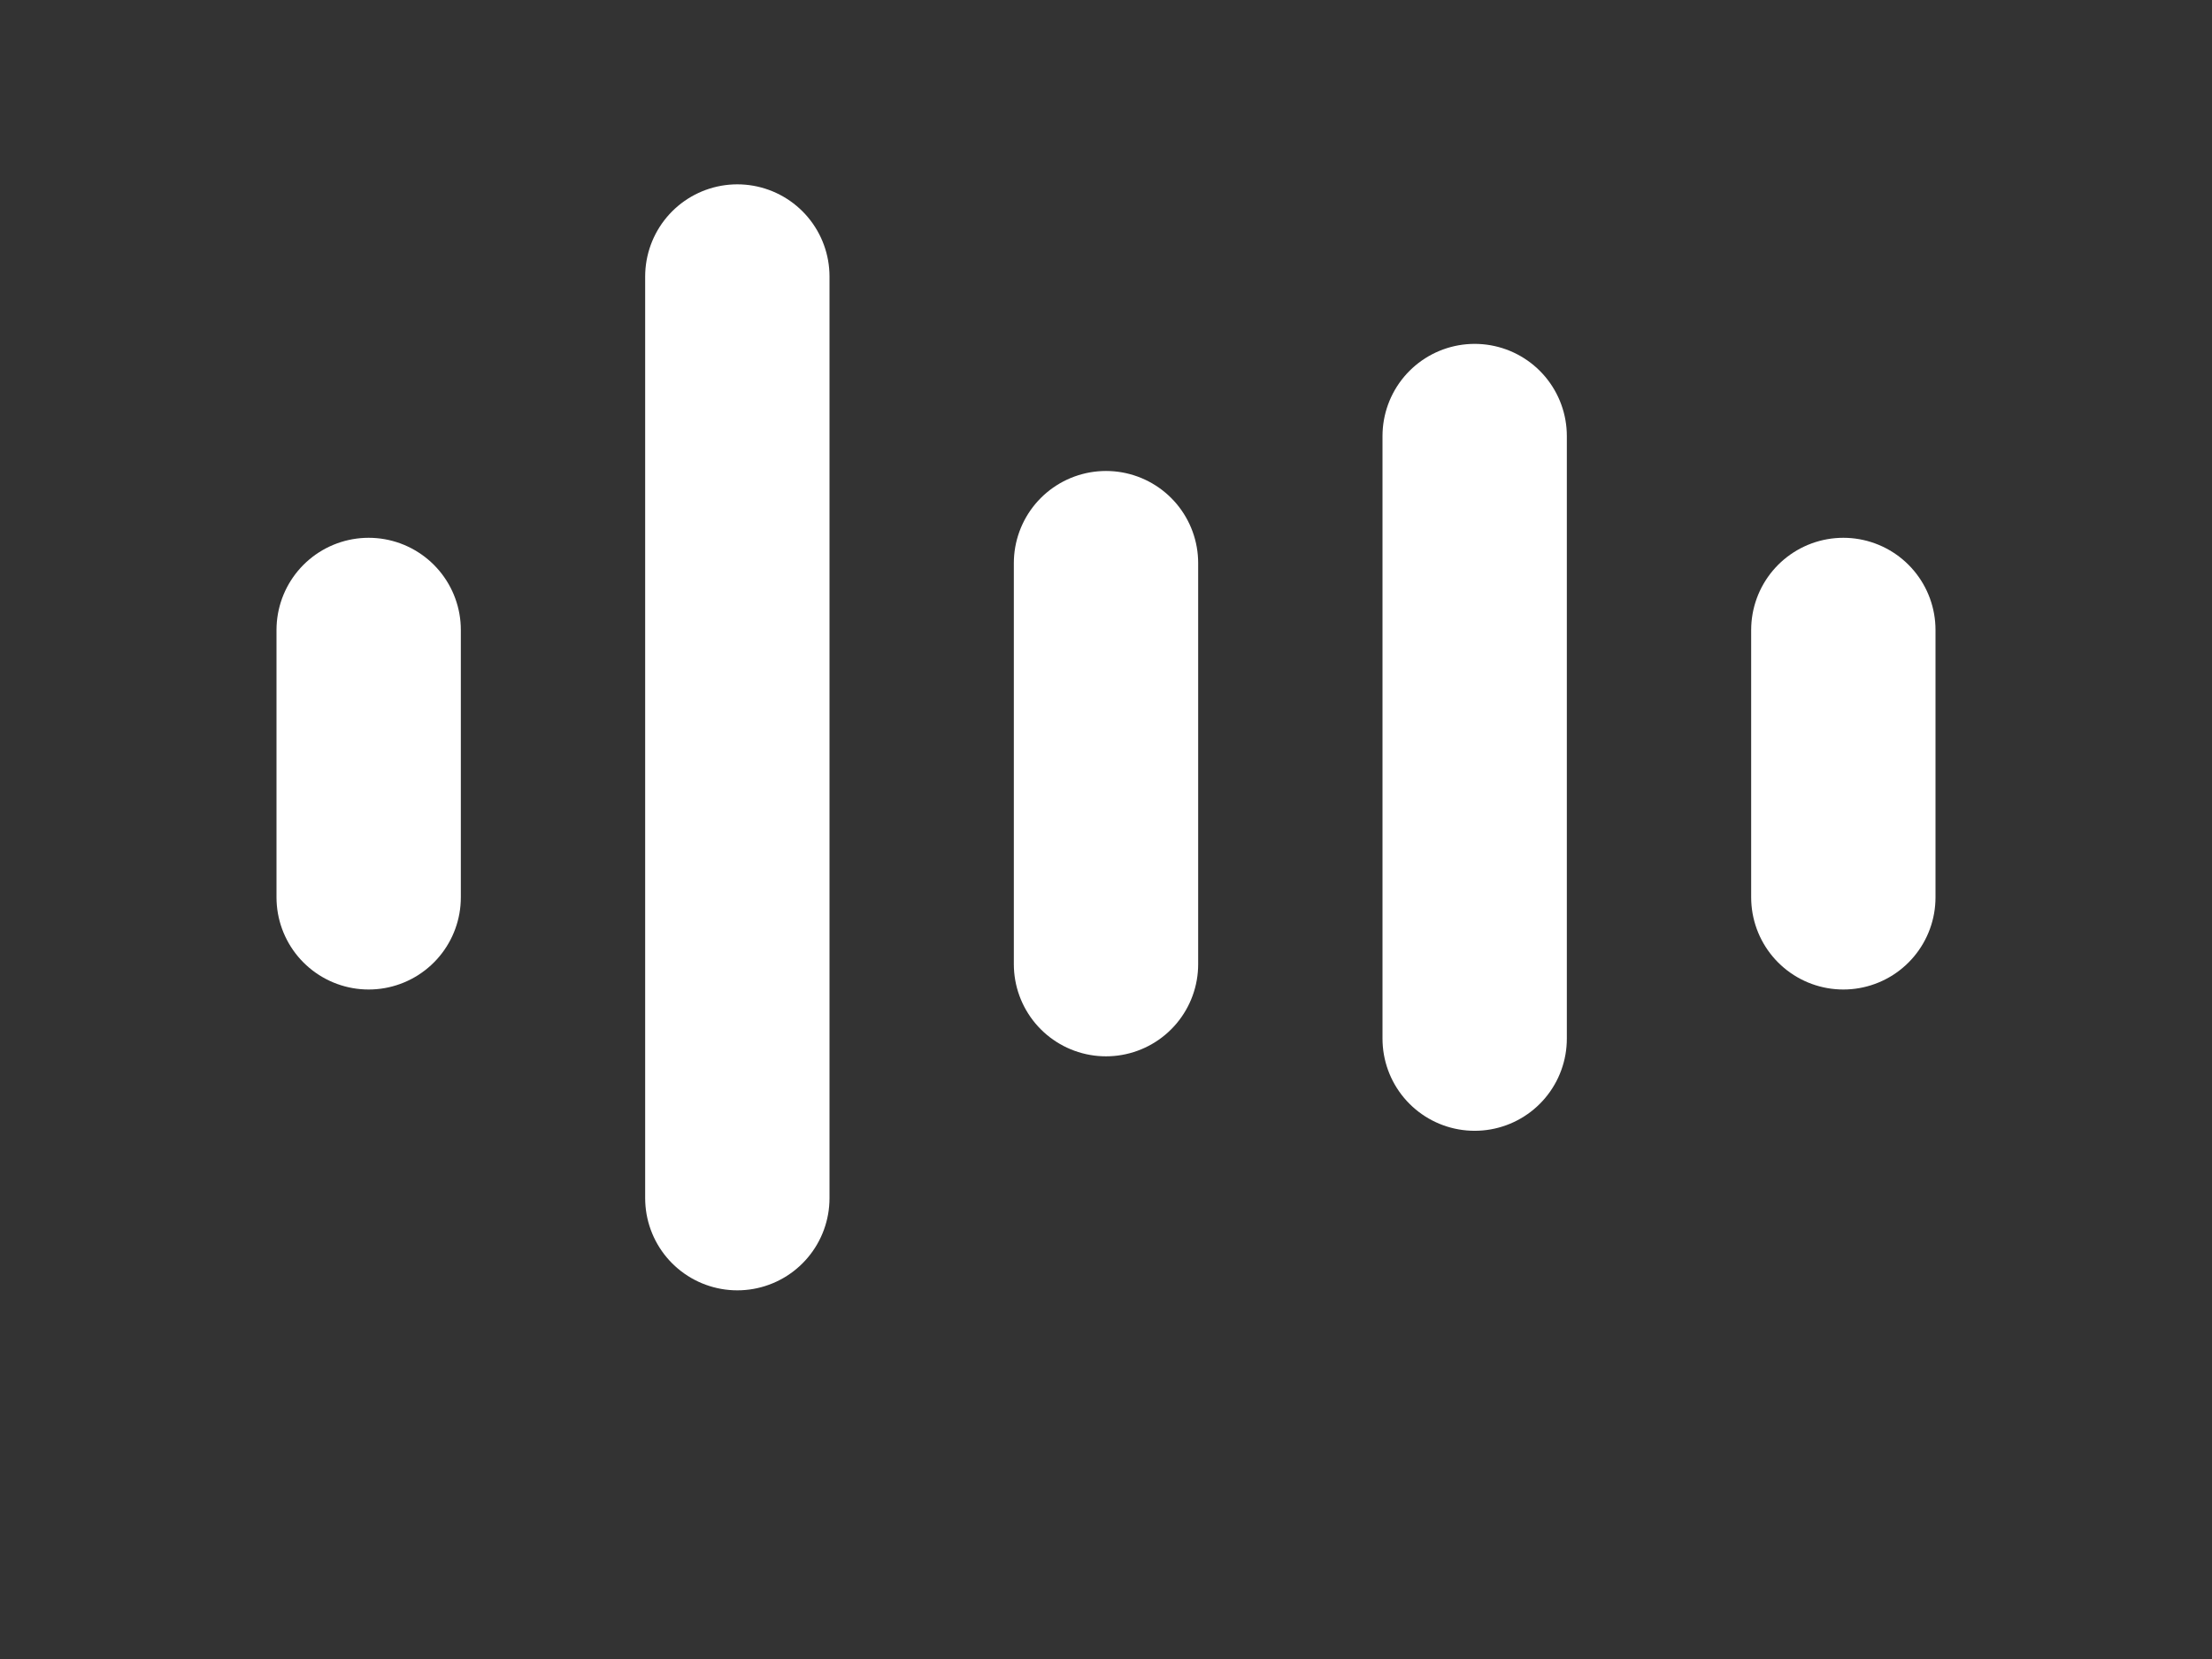 <svg width="24" height="18" viewBox="0 0 24 18" fill="none" xmlns="http://www.w3.org/2000/svg">
<rect x="0" y="0" width="24" height="18" fill="#333333" stroke="none"/>
<path d="M4 6.835L4 9.736" stroke="white" stroke-width="2" stroke-linecap="round"/>
<path d="M8 3L8 13" stroke="white" stroke-width="2" stroke-linecap="round"/>
<path d="M12 6.11L12 10.461" stroke="white" stroke-width="2" stroke-linecap="round"/>
<path d="M16 4.731V11.269" stroke="white" stroke-width="2" stroke-linecap="round"/>
<path d="M20 6.835L20 9.736" stroke="white" stroke-width="2" stroke-linecap="round"/>
</svg>
